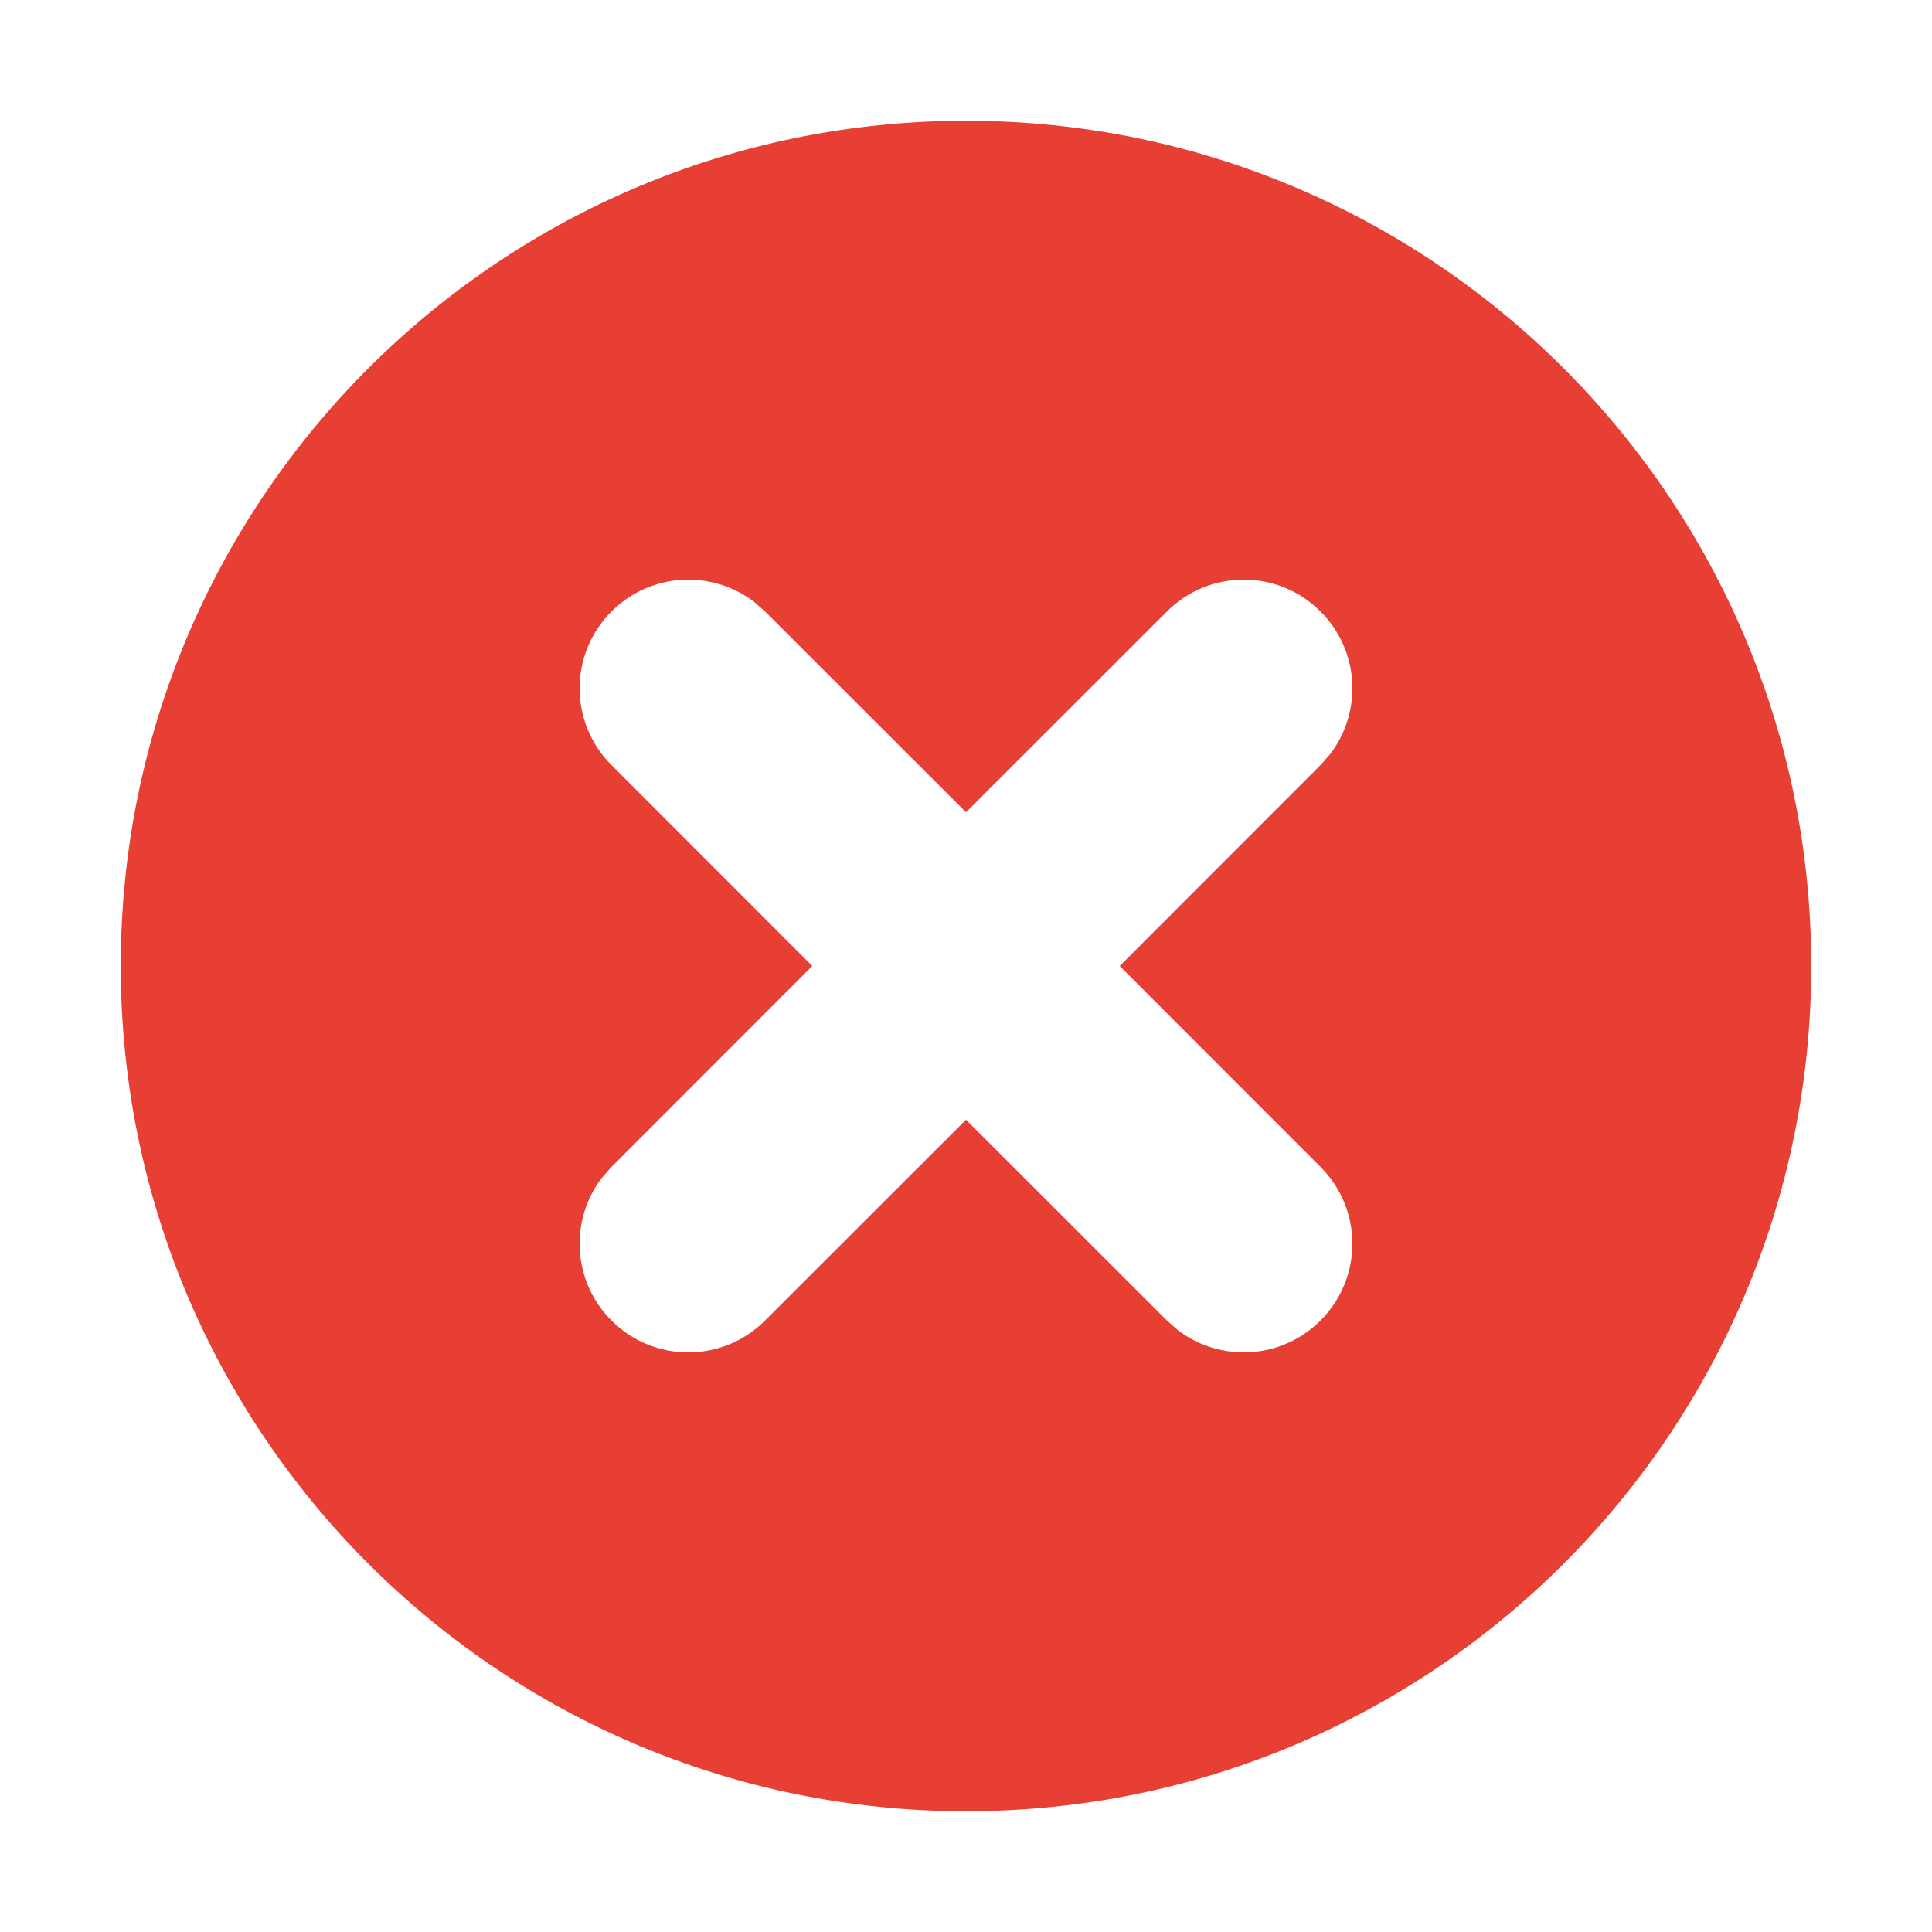 <svg width="16" height="16" viewBox="0 0 16 16" fill="none" xmlns="http://www.w3.org/2000/svg">
<path fill-rule="evenodd" clip-rule="evenodd" d="M8 15C11.866 15 15 11.866 15 8C15 4.134 11.866 1 8 1C4.134 1 1 4.134 1 8C1 11.866 4.134 15 8 15ZM9.664 5.064C10.015 4.712 10.585 4.712 10.936 5.064C11.259 5.386 11.285 5.891 11.017 6.244L10.936 6.336L9.273 8L10.936 9.664C11.288 10.015 11.288 10.585 10.936 10.936C10.614 11.259 10.108 11.285 9.756 11.017L9.664 10.936L8 9.273L6.336 10.936C5.985 11.288 5.415 11.288 5.064 10.936C4.741 10.614 4.715 10.108 4.983 9.756L5.064 9.664L6.727 8L5.064 6.336C4.712 5.985 4.712 5.415 5.064 5.064C5.386 4.741 5.891 4.715 6.244 4.983L6.336 5.064L8 6.727L9.664 5.064Z" fill="#E73F33"/>
</svg>
